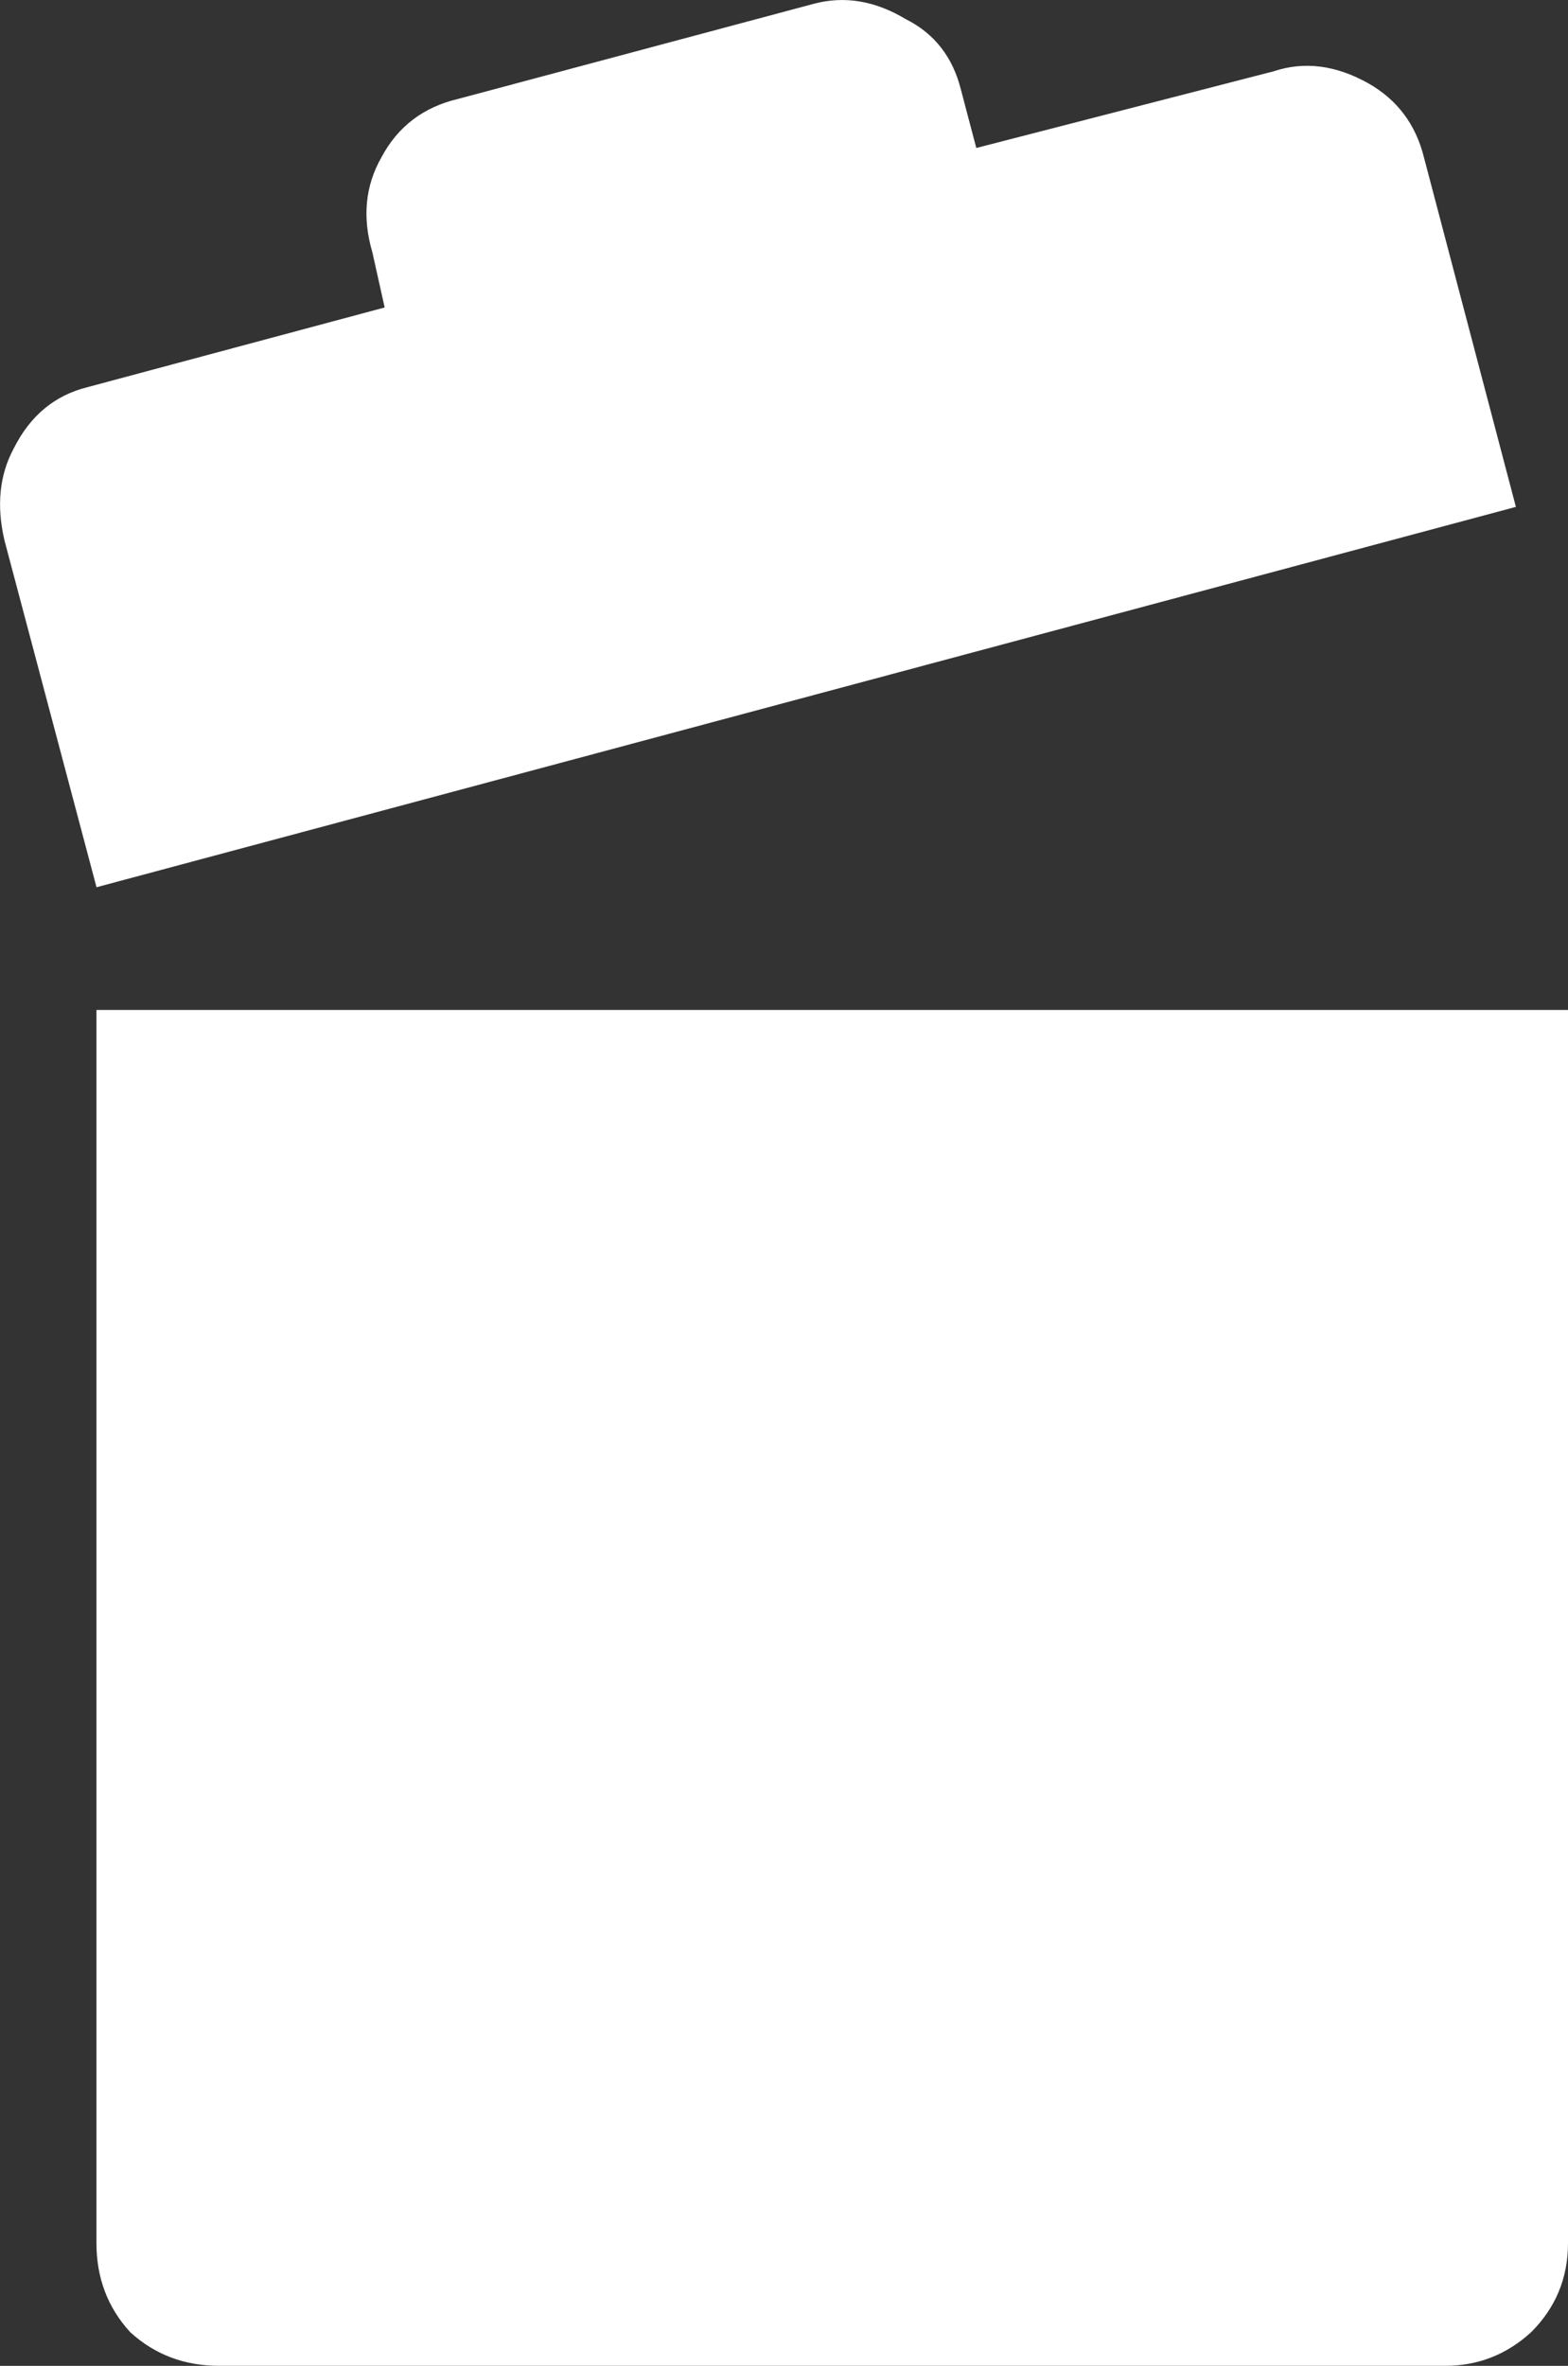 <?xml version="1.0" encoding="UTF-8"?>
<svg id="Layer_2" data-name="Layer 2" xmlns="http://www.w3.org/2000/svg" viewBox="0 0 235.9 355.72">
  <rect x="0" y="0" width="235.9" height="355.72" fill="#333333" stroke="none"/>
  <defs>
    <style>
      .cls-1 {
        fill: #fff;
        stroke-width: 0px;
      }
    </style>
  </defs>
  <g id="Layer_1-2" data-name="Layer 1">
    <g>
      <path class="cls-1" d="M228.06,76.21l-13.84-52.58c-1.23-4.92-4-8.61-8.3-11.07-4.92-2.77-9.69-3.38-14.3-1.84l-44.74,11.53-2.31-8.76c-1.23-4.92-4-8.46-8.3-10.61-4.61-2.77-9.22-3.54-13.84-2.31l-53.5,14.3c-5.23,1.23-9.07,4.15-11.53,8.76-2.46,4.3-2.92,9.07-1.38,14.3l1.85,8.3-44.74,11.99c-4.92,1.23-8.61,4.3-11.07,9.22-2.15,4-2.61,8.61-1.38,13.84l13.84,52.12,213.55-57.19Z"/>
      <path class="cls-1" d="M14.51,151.85v185.41c0,5.23,1.69,9.69,5.07,13.38,3.69,3.38,8.15,5.07,13.38,5.07h184.49c4.92,0,9.23-1.69,12.92-5.07,3.69-3.69,5.53-8.15,5.53-13.38v-185.41H14.51Z"/>
    </g>
  </g>
</svg>
